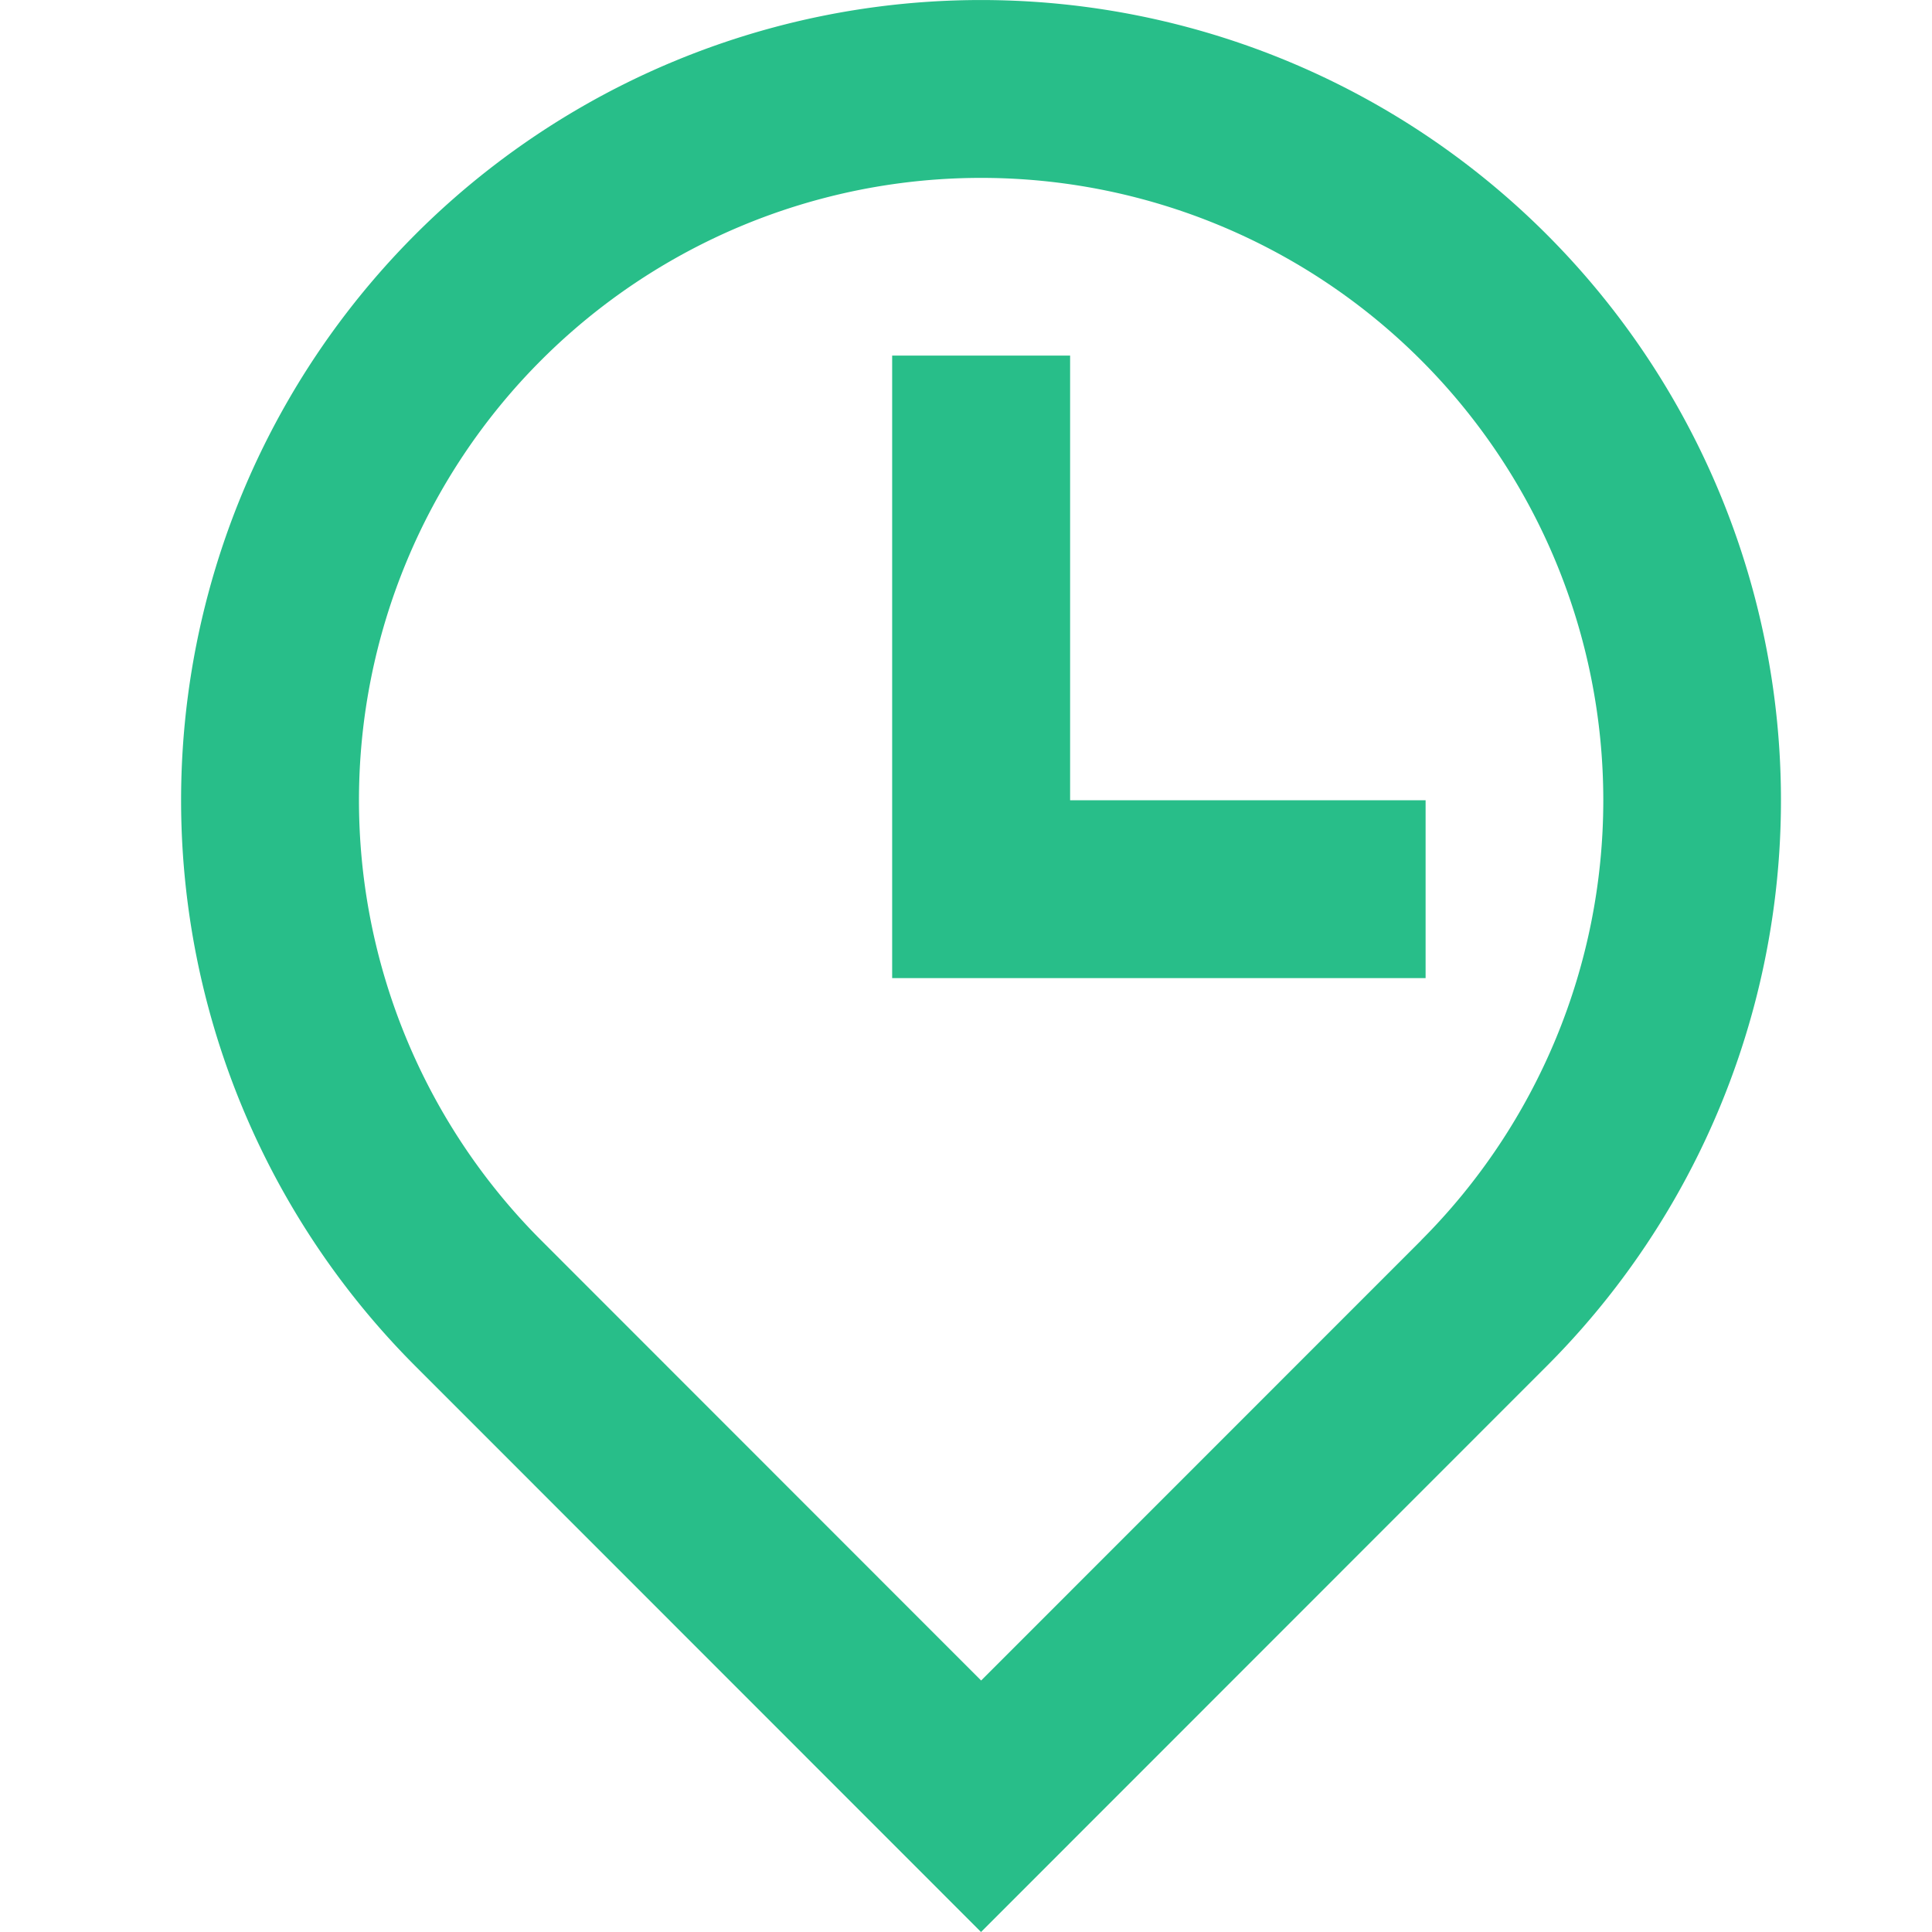 <svg width="18" height="18" viewBox="0 0 18 18" xmlns="http://www.w3.org/2000/svg">
    <path d="M13.24 11.556a5.8 5.8 0 0 0 0-8.2 5.795 5.795 0 0 0-8.198 0 5.8 5.8 0 0 0 0 8.2l4.099 4.101 4.099-4.1zM9.14 18l-5.27-5.272a7.458 7.458 0 0 1 0-10.544 7.451 7.451 0 0 1 10.54 0 7.458 7.458 0 0 1 0 10.544L9.14 18zM9.97 7.456h3.312v1.657H8.312v-5.8H9.97v4.143z" fill="#28BE89" fill-rule="nonzero"/>
</svg>
